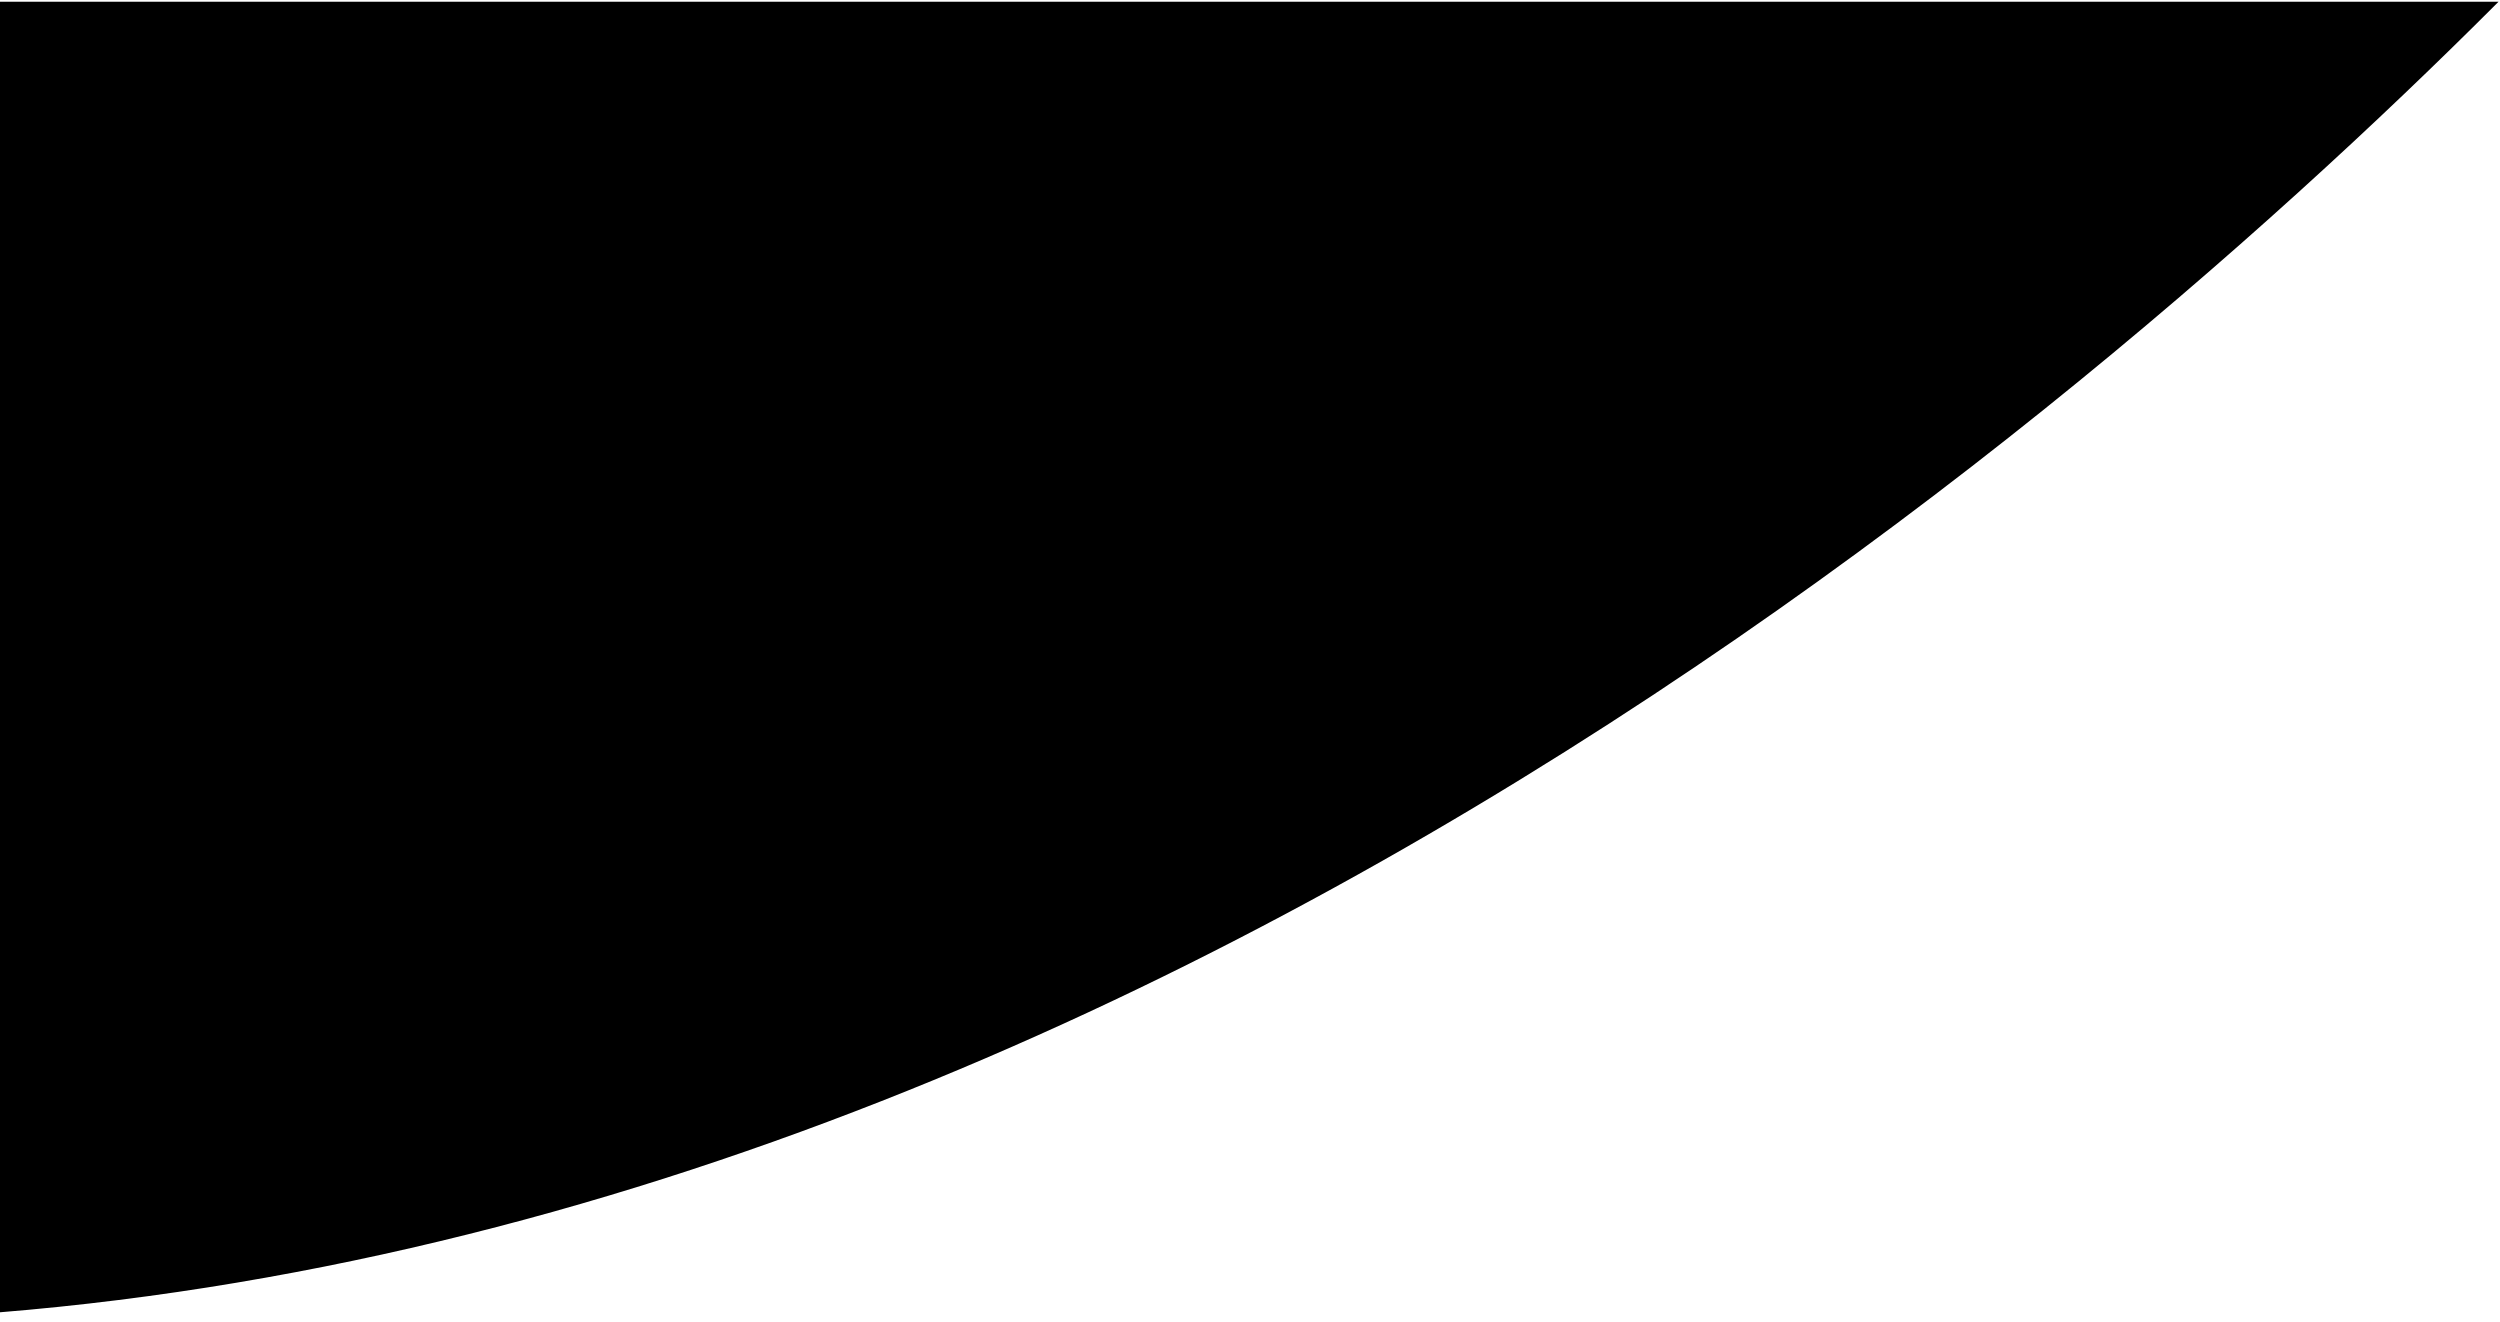 <svg width="711" height="376" viewBox="0 0 711 376" fill="none" xmlns="http://www.w3.org/2000/svg">
<path d="M-114.129 373.5C265.871 399.9 583.371 127 709.371 1H-114.129C-116.295 123 -119.329 368.3 -114.129 373.5Z" fill="black" stroke="black"/>
</svg>
